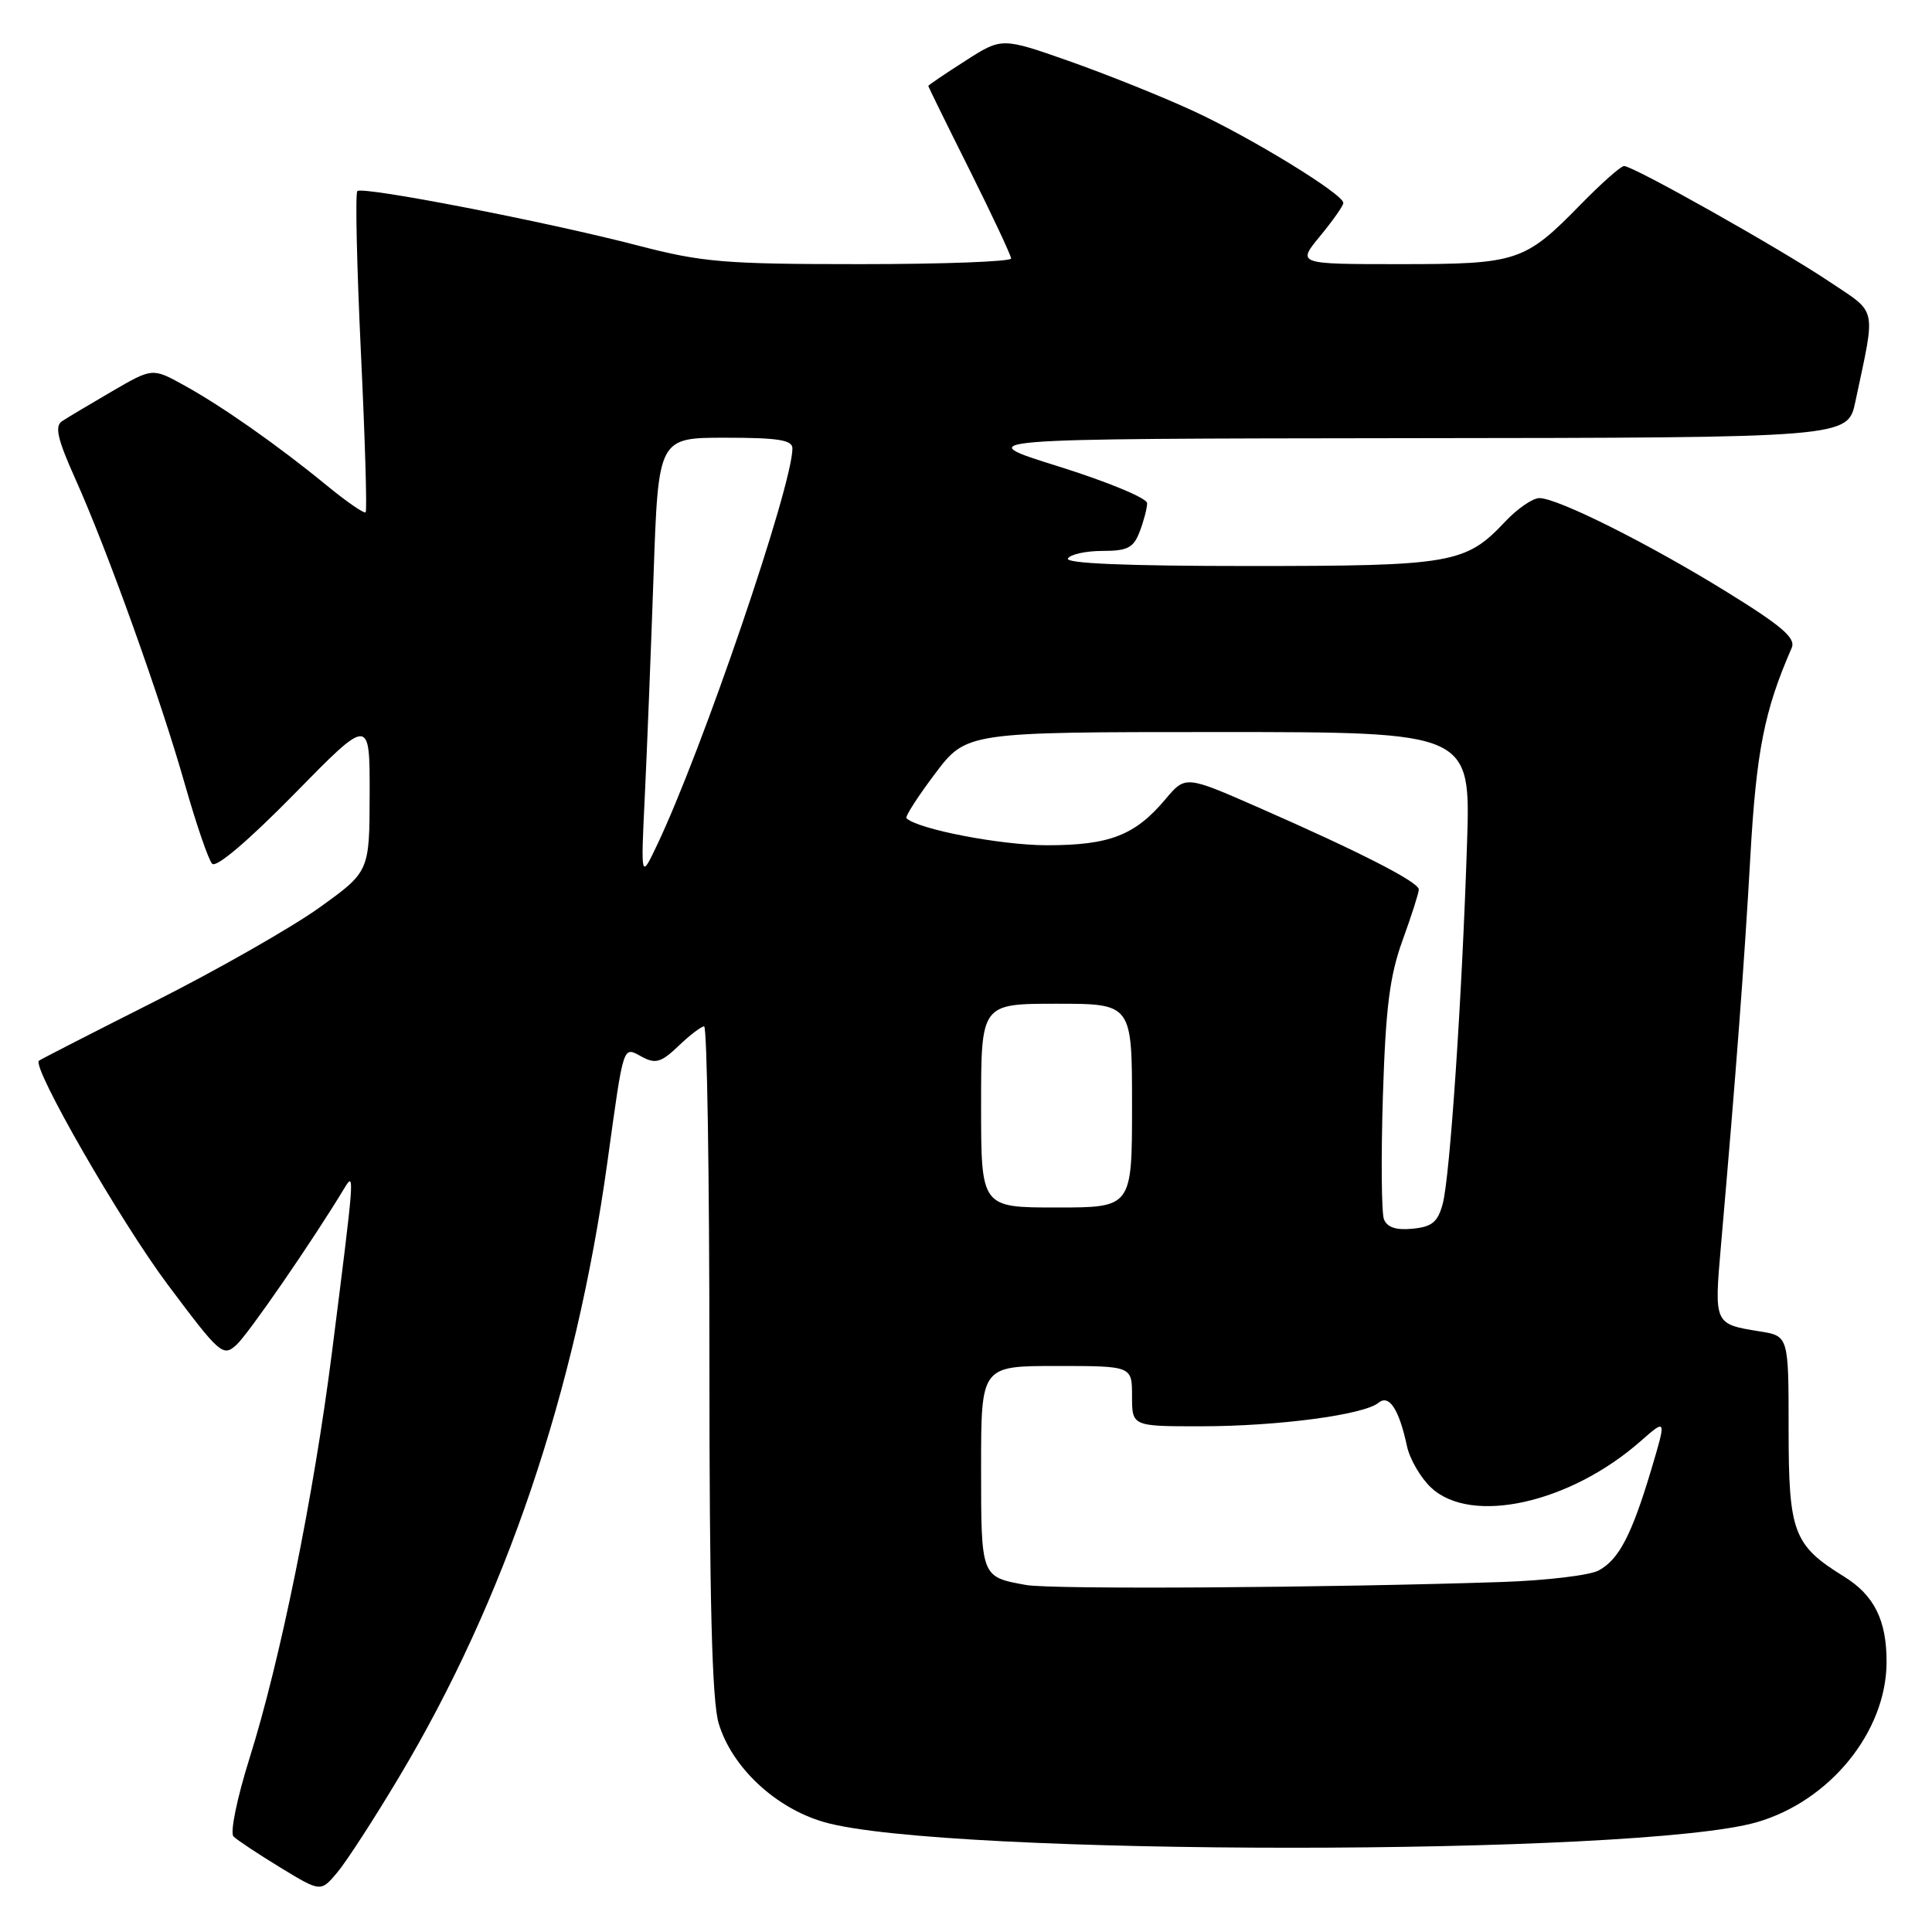 <?xml version="1.0" encoding="UTF-8" standalone="no"?>
<!DOCTYPE svg PUBLIC "-//W3C//DTD SVG 1.1//EN" "http://www.w3.org/Graphics/SVG/1.1/DTD/svg11.dtd" >
<svg xmlns="http://www.w3.org/2000/svg" xmlns:xlink="http://www.w3.org/1999/xlink" version="1.1" viewBox="0 0 256 256">
 <g >
 <path fill="currentColor"
d=" M 52.86 235.50 C 66.94 211.96 76.27 184.42 80.48 154.00 C 82.70 138.00 82.49 138.65 85.09 140.05 C 86.87 141.00 87.63 140.77 89.91 138.59 C 91.39 137.17 92.92 136.00 93.30 136.00 C 93.69 136.00 94.00 155.86 94.00 180.13 C 94.00 212.09 94.34 225.40 95.23 228.36 C 96.97 234.17 102.75 239.59 109.21 241.44 C 124.91 245.96 217.18 245.97 232.79 241.45 C 242.47 238.65 249.93 229.47 249.98 220.30 C 250.01 214.72 248.36 211.39 244.34 208.90 C 237.63 204.75 237.00 203.08 237.00 189.38 C 237.00 177.02 237.00 177.02 233.14 176.41 C 227.12 175.44 227.13 175.46 228.04 165.00 C 230.01 142.50 231.14 127.54 231.93 113.50 C 232.72 99.53 233.78 94.15 237.41 85.85 C 237.98 84.56 236.15 82.97 228.83 78.45 C 218.49 72.05 206.40 66.00 203.97 66.00 C 203.09 66.00 201.05 67.41 199.44 69.12 C 194.20 74.69 192.43 75.00 165.47 75.00 C 149.33 75.00 141.09 74.66 141.50 74.00 C 141.84 73.45 143.90 73.00 146.08 73.00 C 149.42 73.00 150.20 72.59 151.02 70.43 C 151.56 69.02 152.00 67.33 152.00 66.67 C 152.00 66.01 146.71 63.82 140.25 61.80 C 128.50 58.13 128.50 58.13 186.67 58.06 C 244.83 58.00 244.83 58.00 245.84 53.25 C 248.57 40.35 248.85 41.65 242.34 37.28 C 235.89 32.96 216.43 22.00 215.20 22.00 C 214.77 22.00 212.19 24.29 209.46 27.08 C 202.02 34.69 201.09 35.00 185.48 35.00 C 171.85 35.00 171.85 35.00 174.93 31.27 C 176.62 29.22 178.00 27.25 178.00 26.89 C 178.00 25.72 165.69 18.18 158.00 14.65 C 153.88 12.75 146.50 9.80 141.62 8.08 C 132.73 4.96 132.73 4.96 127.87 8.09 C 125.19 9.80 123.00 11.29 123.00 11.39 C 123.00 11.48 125.46 16.50 128.48 22.53 C 131.49 28.56 133.96 33.84 133.98 34.25 C 133.99 34.66 125.01 35.00 114.01 35.00 C 96.01 35.00 93.09 34.76 84.55 32.54 C 72.37 29.37 48.02 24.65 47.35 25.32 C 47.06 25.60 47.28 35.21 47.82 46.67 C 48.37 58.13 48.65 67.67 48.45 67.88 C 48.24 68.08 45.92 66.48 43.29 64.32 C 36.84 59.03 29.39 53.80 24.35 51.03 C 20.20 48.74 20.20 48.74 14.85 51.85 C 11.91 53.56 8.92 55.35 8.22 55.81 C 7.22 56.47 7.61 58.18 10.01 63.52 C 14.25 72.97 21.28 92.58 24.52 104.00 C 26.01 109.22 27.62 113.93 28.11 114.45 C 28.65 115.03 32.90 111.41 39.00 105.20 C 49.00 95.00 49.00 95.00 48.98 105.25 C 48.96 115.50 48.96 115.50 42.28 120.29 C 38.60 122.92 28.83 128.49 20.55 132.67 C 12.27 136.84 5.35 140.39 5.16 140.55 C 4.19 141.38 15.93 161.80 22.21 170.20 C 29.16 179.48 29.54 179.82 31.33 178.20 C 32.90 176.78 41.51 164.28 45.65 157.41 C 47.02 155.15 46.98 155.62 43.97 179.32 C 41.55 198.29 37.14 220.02 33.06 232.99 C 31.40 238.28 30.46 242.86 30.94 243.34 C 31.41 243.81 34.21 245.67 37.15 247.46 C 42.50 250.72 42.50 250.72 44.69 248.11 C 45.90 246.67 49.58 241.00 52.86 235.50 Z  M 135.97 210.02 C 129.97 208.94 130.00 209.03 130.00 194.44 C 130.00 181.00 130.00 181.00 140.00 181.00 C 150.00 181.00 150.00 181.00 150.00 185.00 C 150.00 189.00 150.00 189.00 159.25 188.99 C 169.35 188.98 180.73 187.47 182.65 185.88 C 184.06 184.71 185.38 186.72 186.43 191.62 C 186.80 193.34 188.24 195.82 189.63 197.12 C 194.94 202.10 208.00 199.21 217.37 190.98 C 220.82 187.95 220.82 187.95 218.80 194.73 C 216.20 203.41 214.51 206.66 211.82 208.10 C 210.63 208.74 204.89 209.42 199.08 209.62 C 176.18 210.39 139.31 210.63 135.97 210.02 Z  M 183.38 161.56 C 183.05 160.70 182.99 153.35 183.24 145.25 C 183.61 133.49 184.14 129.30 185.85 124.59 C 187.03 121.34 188.00 118.31 188.00 117.86 C 188.00 116.88 180.20 112.89 166.79 107.01 C 157.08 102.75 157.08 102.75 154.42 105.91 C 150.40 110.69 147.03 112.00 138.73 112.00 C 132.64 112.00 121.65 109.89 120.11 108.42 C 119.90 108.22 121.60 105.57 123.89 102.53 C 128.06 97.00 128.06 97.00 161.47 97.00 C 194.87 97.00 194.87 97.00 194.39 111.75 C 193.73 132.16 192.13 155.91 191.17 159.50 C 190.52 161.93 189.76 162.56 187.18 162.81 C 184.99 163.03 183.80 162.63 183.38 161.56 Z  M 130.00 146.50 C 130.00 133.00 130.00 133.00 140.00 133.00 C 150.00 133.00 150.00 133.00 150.00 146.50 C 150.00 160.00 150.00 160.00 140.00 160.00 C 130.00 160.00 130.00 160.00 130.00 146.50 Z  M 85.44 105.50 C 85.73 99.45 86.25 86.29 86.60 76.25 C 87.23 58.00 87.23 58.00 96.12 58.00 C 103.09 58.00 105.00 58.30 105.00 59.41 C 105.00 64.39 93.03 99.46 87.05 112.00 C 84.91 116.50 84.91 116.50 85.44 105.50 Z "/>
</g>
</svg>